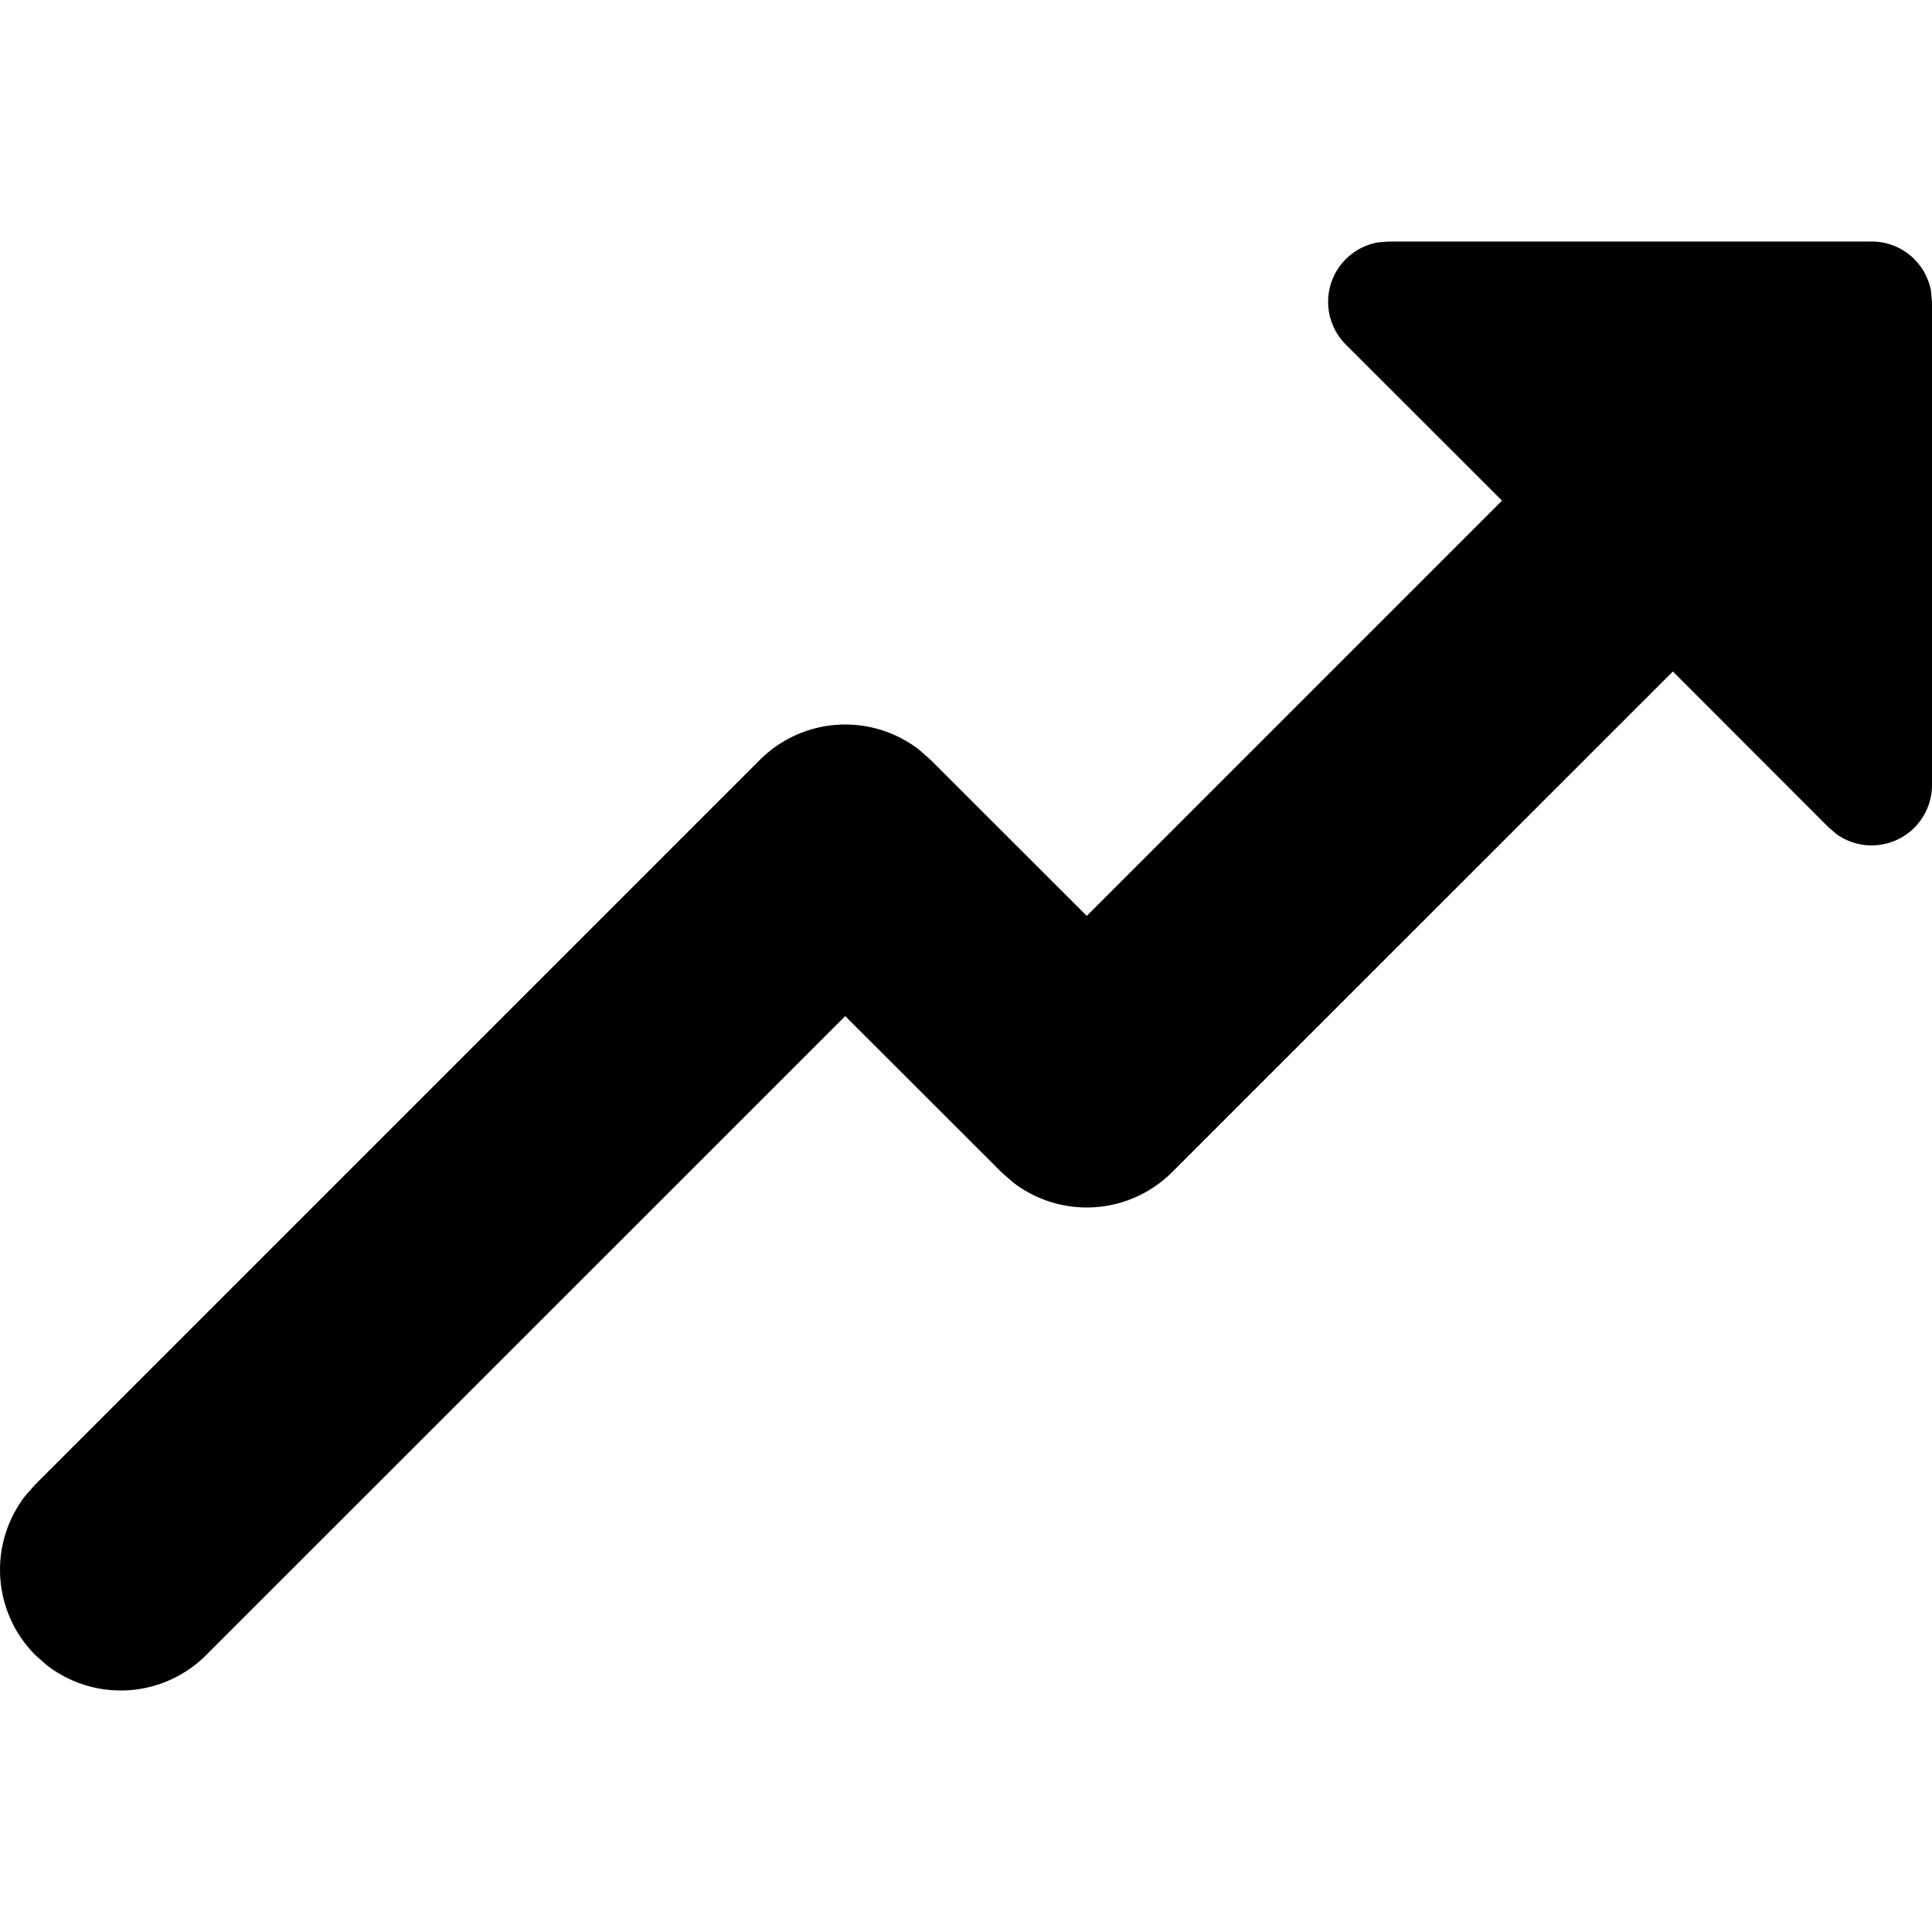 <svg xmlns="http://www.w3.org/2000/svg" width="16" height="16" focusable="false" viewBox="0 0 16 16">
  <path fill="currentColor" d="M15.5 2a.5.5 0 01.492.41L16 2.5v4a.5.5 0 01-.788.41l-.066-.056-1.292-1.293-4.147 4.146a1 1 0 01-1.32.083l-.094-.083L7 8.415l-5.293 5.292a1 1 0 01-1.32.083l-.094-.083a1 1 0 01-.083-1.32l.083-.094 6-6a1 1 0 011.32-.083l.094.083L9 7.585l3.439-3.439-1.293-1.292a.5.5 0 01.268-.847L11.5 2h4z"/>
</svg>
